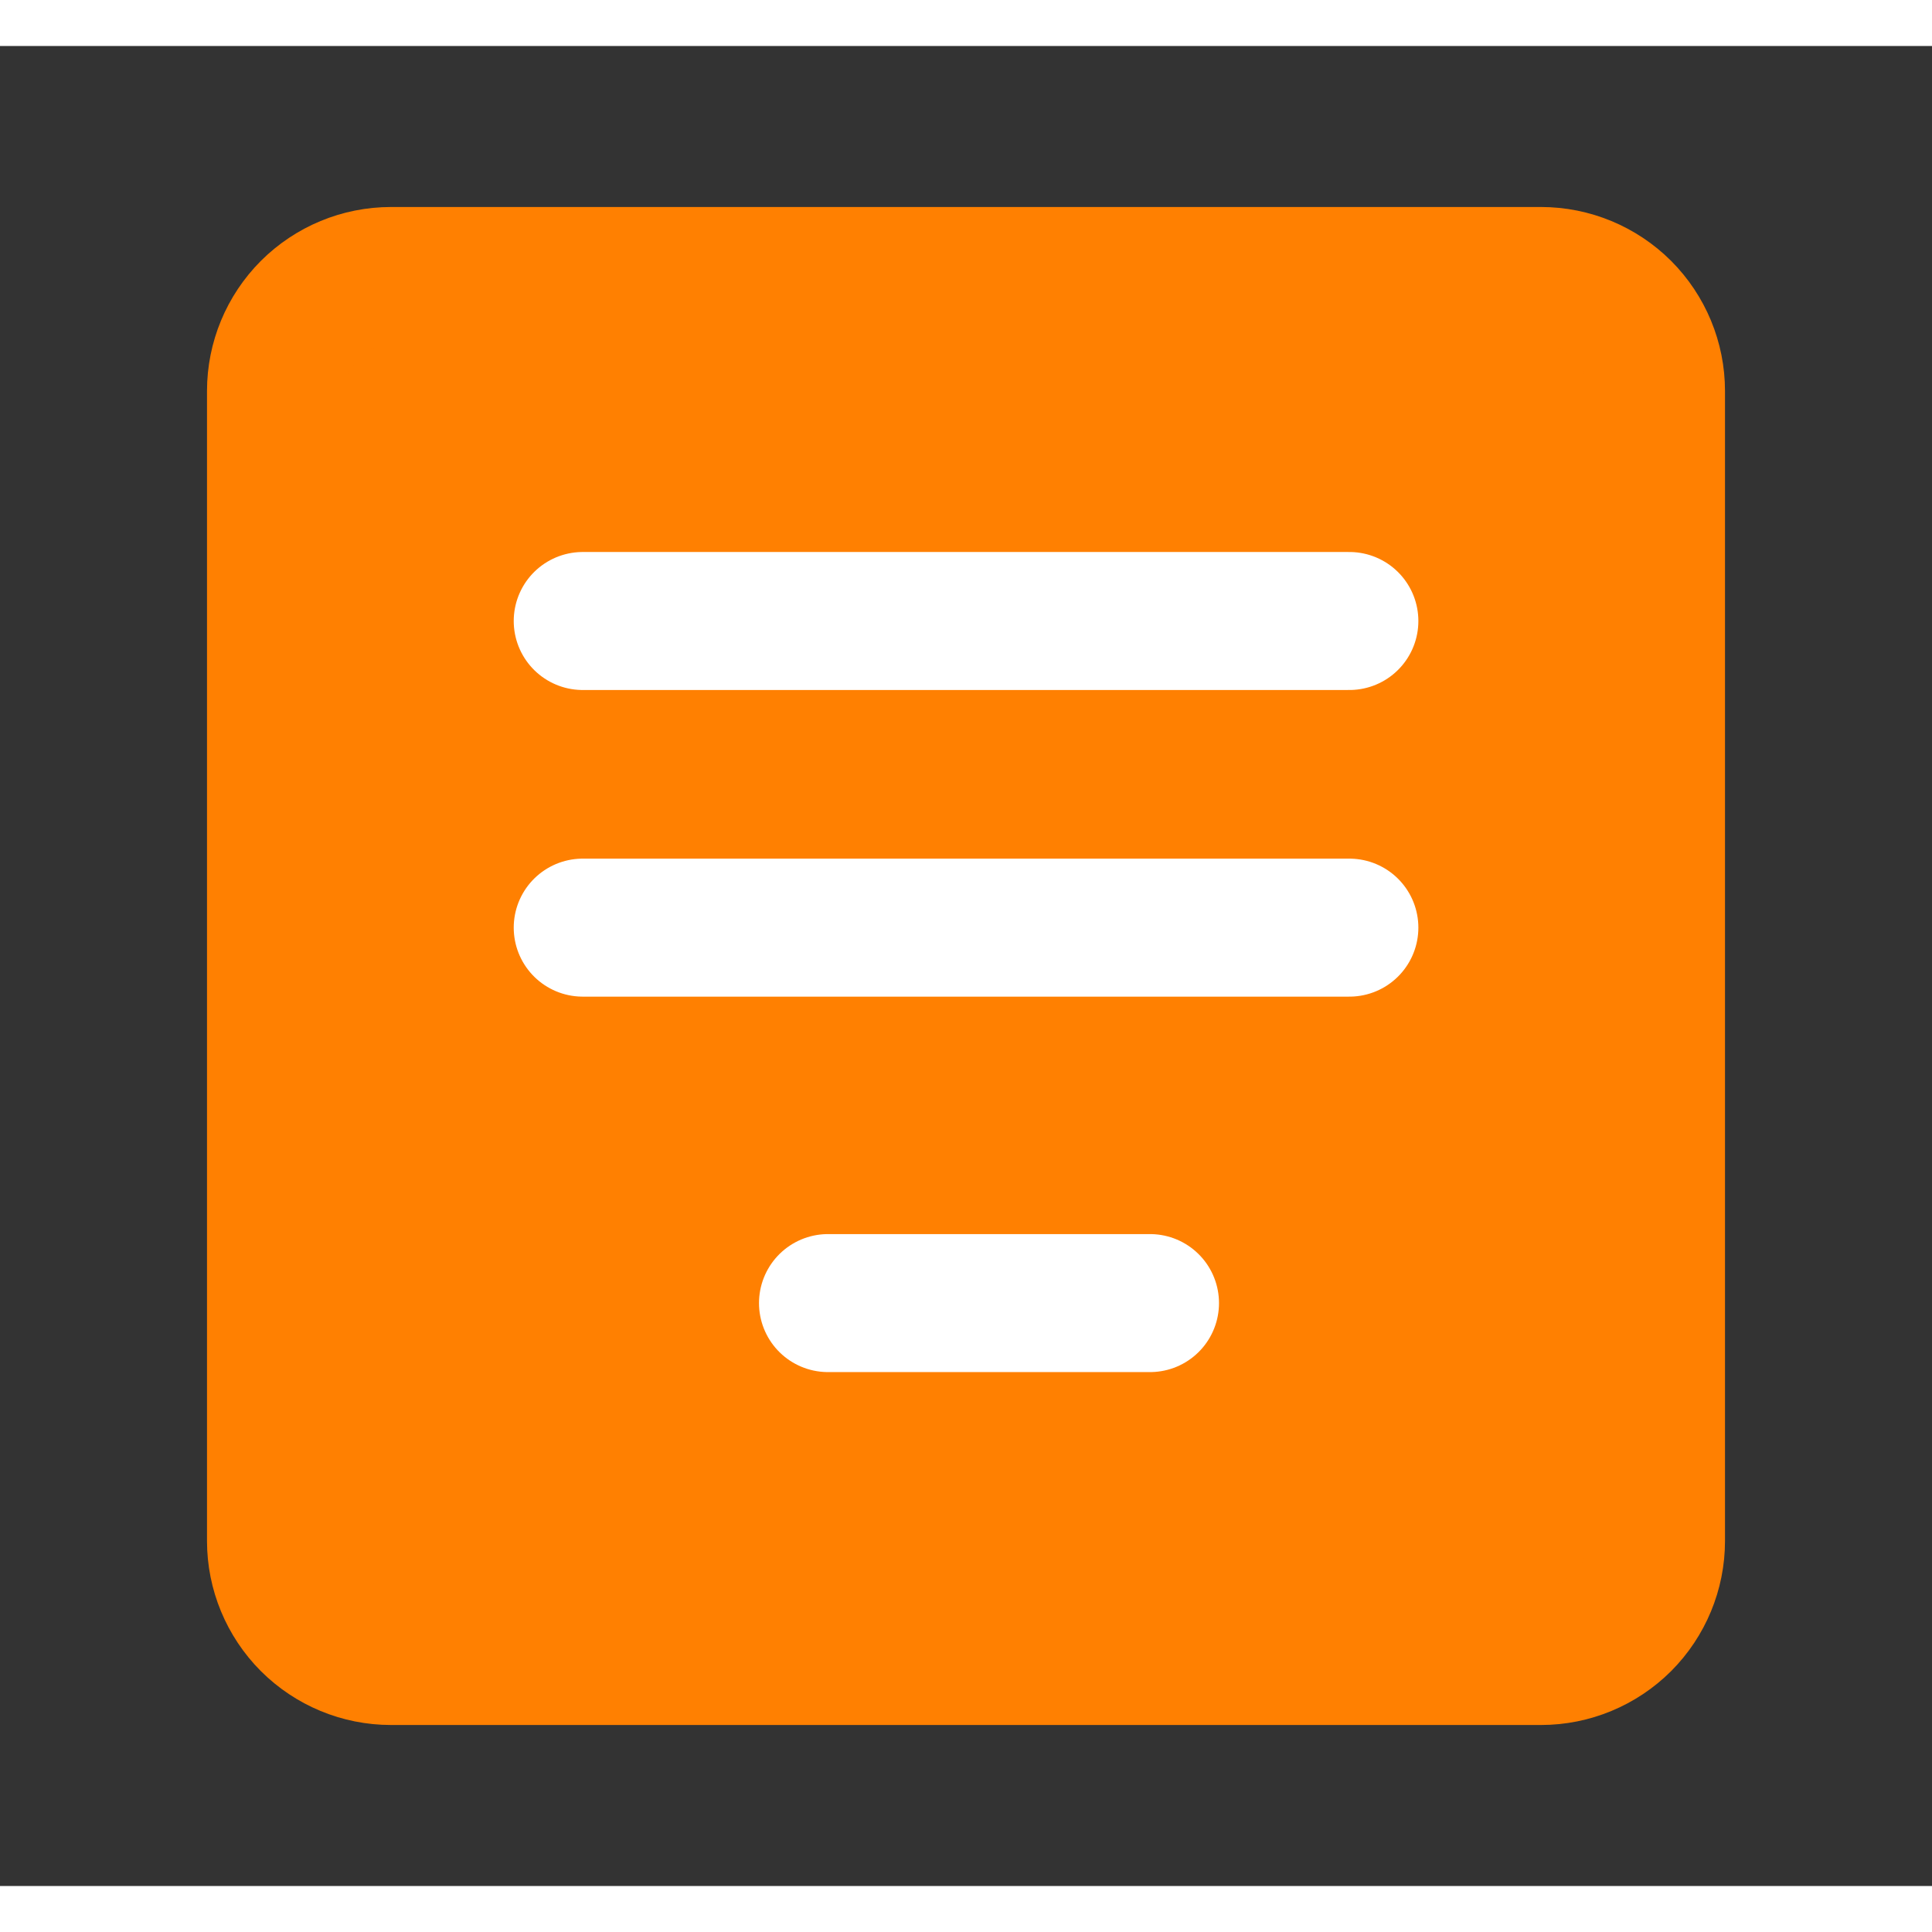 <svg width="28" height="28" viewBox="0 0 21 20" fill="none" xmlns="http://www.w3.org/2000/svg">
<rect x="0" y="0" width="21" height="20" fill="#333333" stroke="none"/>
<path d="M16.75 2.5H4.25C3.918 2.5 3.601 2.632 3.366 2.866C3.132 3.101 3 3.418 3 3.75V16.25C3 16.581 3.132 16.899 3.366 17.134C3.601 17.368 3.918 17.5 4.25 17.5H16.75C17.081 17.5 17.399 17.368 17.634 17.134C17.868 16.899 18 16.581 18 16.25V3.75C18 3.418 17.868 3.101 17.634 2.866C17.399 2.632 17.081 2.5 16.75 2.5Z" fill="#FF8001" stroke="#FF8001" stroke-width="1.5" stroke-linecap="round" stroke-linejoin="round"/>
<path d="M6.334 6.25H14.667M6.334 9.583H14.667M9 13.664H12.5" stroke="white" stroke-width="1.5" stroke-linecap="round" stroke-linejoin="round"/>
</svg>
